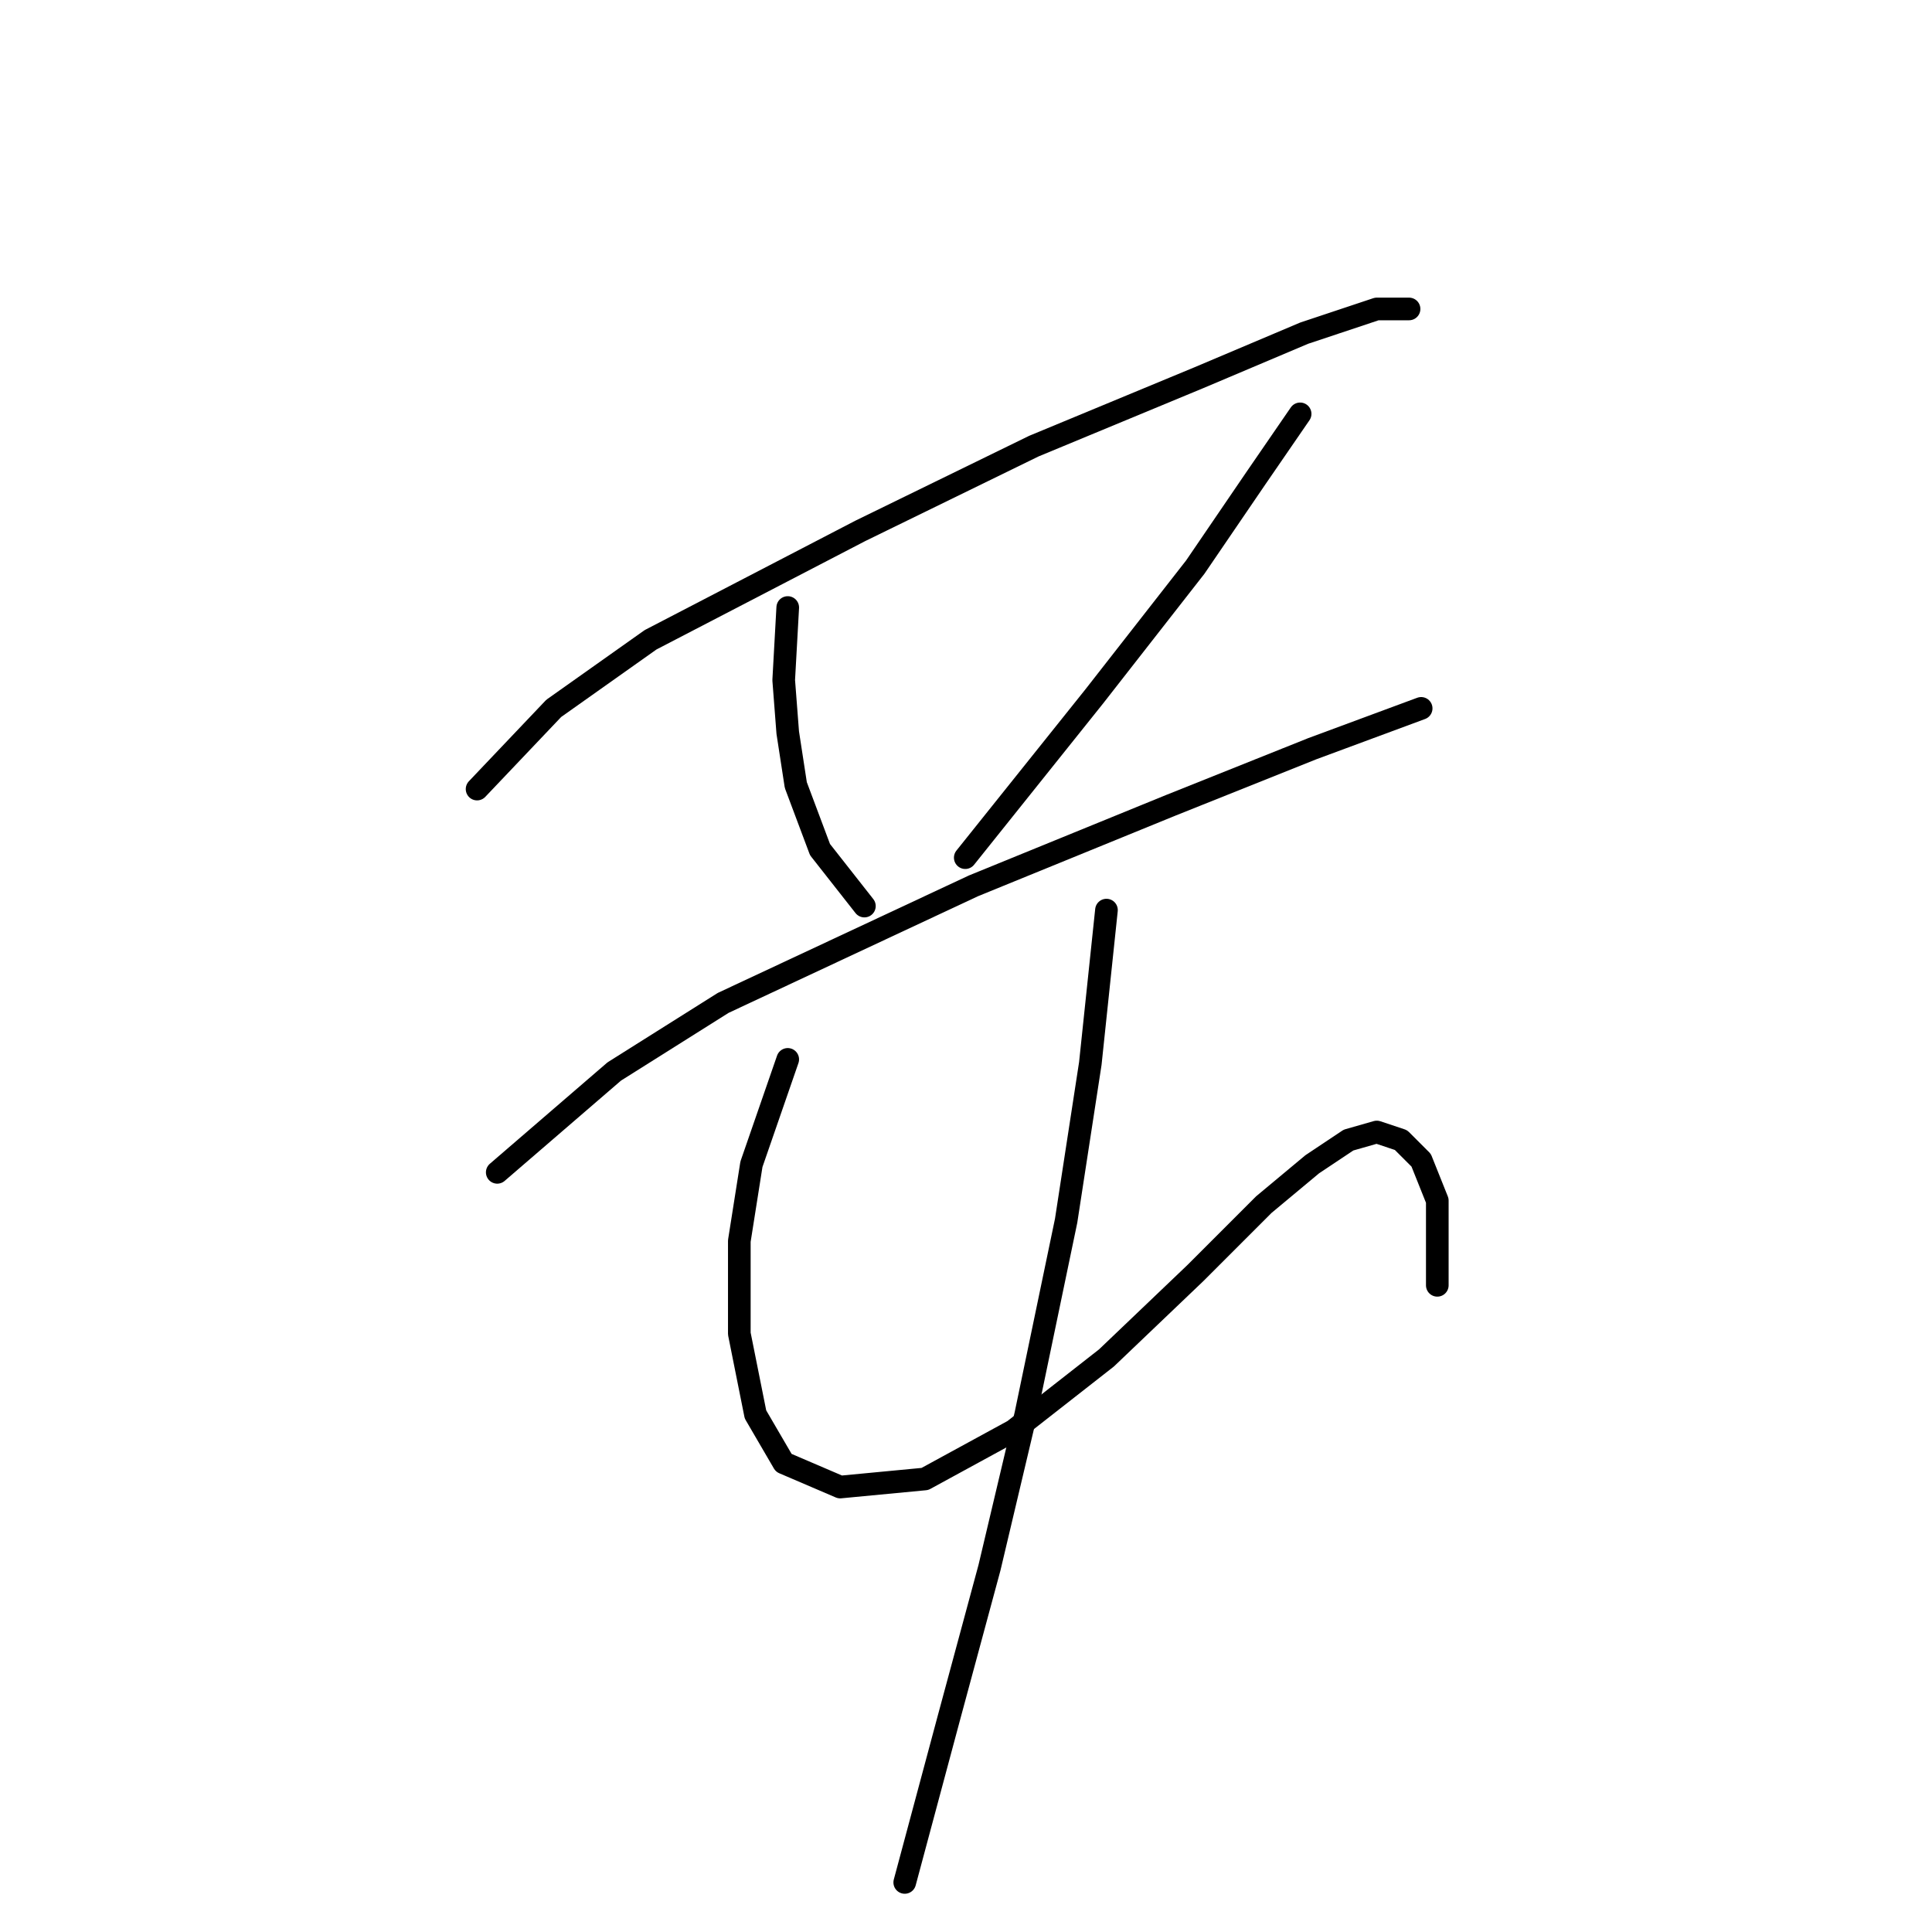 <?xml version="1.0" standalone="no"?>
    <svg width="256" height="256" xmlns="http://www.w3.org/2000/svg" version="1.1">
    <polyline stroke="black" stroke-width="3" stroke-linecap="round" fill="transparent" stroke-linejoin="round" points="63.215 104.556 73.373 93.864 86.203 84.775 114.002 70.341 136.99 59.115 158.908 50.027 172.808 44.146 182.431 40.938 186.707 40.938 186.707 40.938 " />
        <polyline stroke="black" stroke-width="3" stroke-linecap="round" fill="transparent" stroke-linejoin="round" points="104.379 80.499 103.845 90.121 104.379 97.071 105.448 104.021 108.656 112.575 114.537 120.059 114.537 120.059 " />
        <polyline stroke="black" stroke-width="3" stroke-linecap="round" fill="transparent" stroke-linejoin="round" points="172.273 54.838 166.393 63.392 158.374 75.153 145.009 92.26 127.902 113.644 127.902 113.644 " />
        <polyline stroke="black" stroke-width="3" stroke-linecap="round" fill="transparent" stroke-linejoin="round" points="65.888 155.342 81.392 141.977 95.826 132.889 128.971 117.386 155.166 106.694 173.877 99.21 188.311 93.864 188.311 93.864 " />
        <polyline stroke="black" stroke-width="3" stroke-linecap="round" fill="transparent" stroke-linejoin="round" points="104.379 140.374 99.568 154.273 97.964 164.431 97.964 176.726 100.103 187.418 103.845 193.833 111.329 197.041 122.556 195.972 134.317 189.557 146.612 179.934 158.374 168.707 167.462 159.619 173.877 154.273 178.688 151.066 182.431 149.996 185.638 151.066 188.311 153.739 190.45 159.085 190.45 170.311 190.45 170.311 " />
        <polyline stroke="black" stroke-width="3" stroke-linecap="round" fill="transparent" stroke-linejoin="round" points="146.612 120.594 144.474 140.908 141.267 161.758 135.921 187.418 131.109 207.733 125.763 227.513 119.883 249.432 119.883 249.432 " />
        </svg>